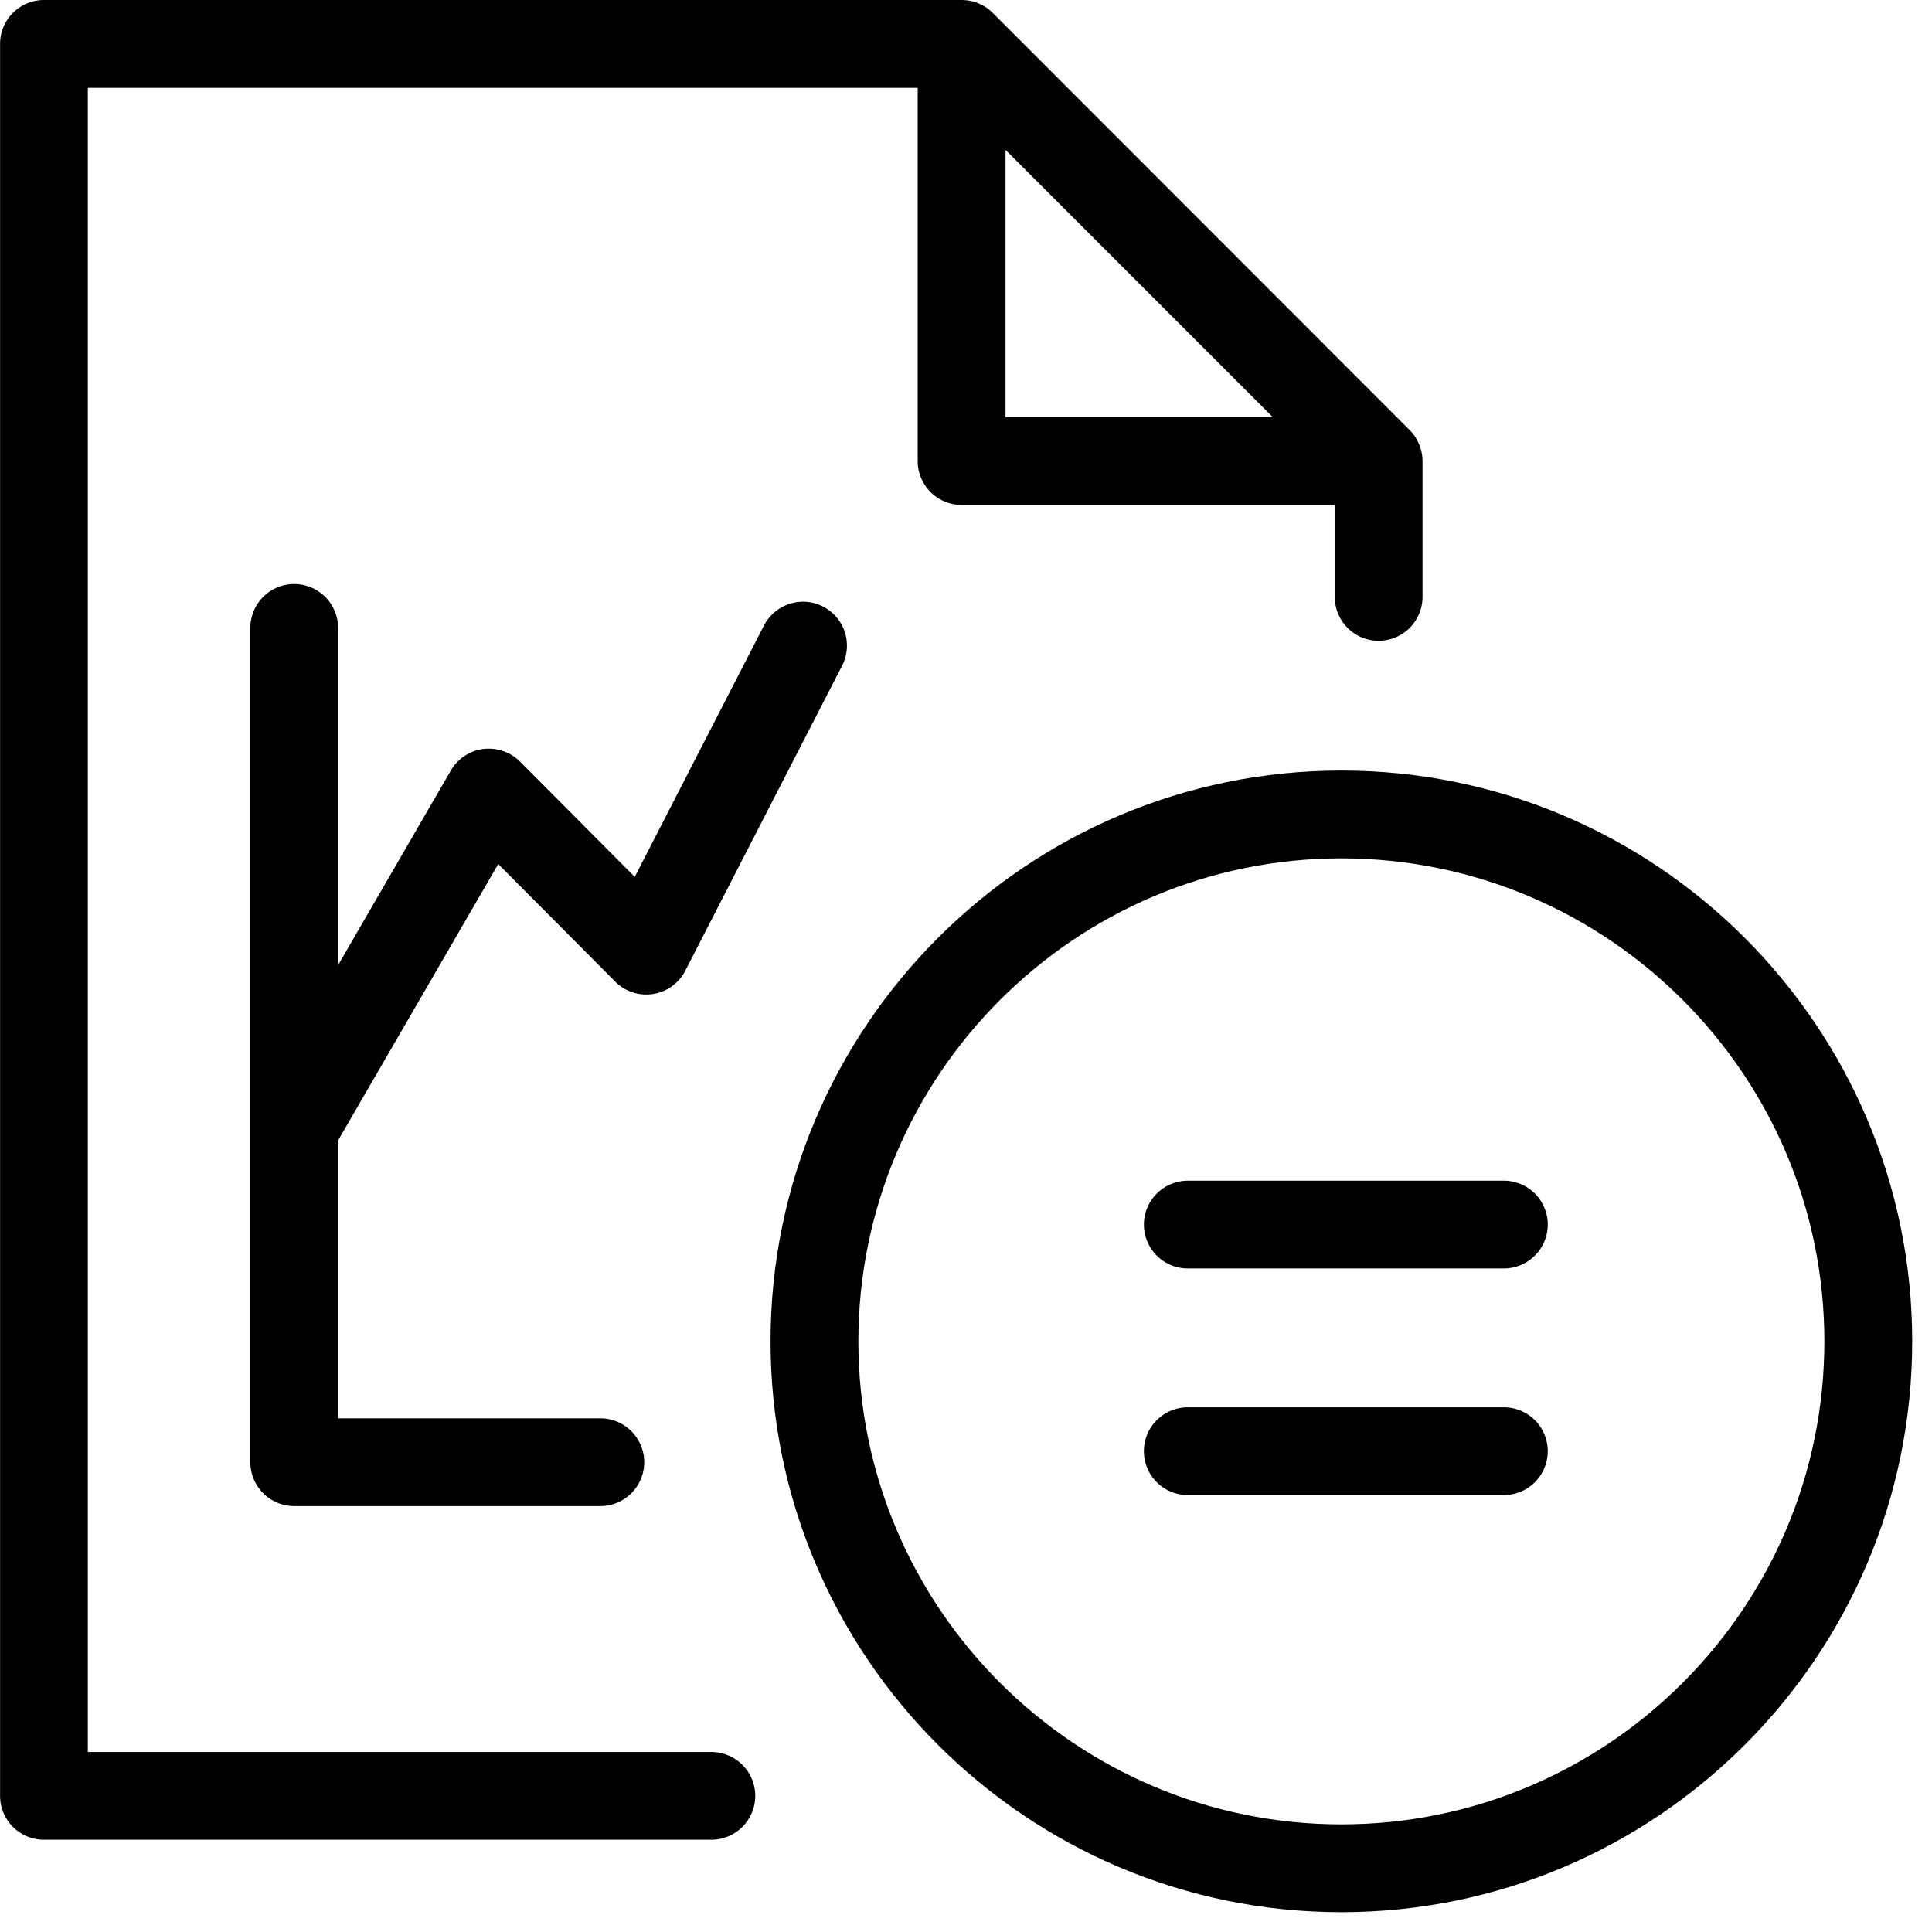 <svg viewBox="0 0 24 24"><g fill-rule="evenodd"><path d="M16.663 22.663c-3.309 0-6-2.692-6-6 0-3.309 2.691-6 6-6 3.309 0 6 2.691 6 6 0 3.308-2.691 6-6 6m0-13.091c-3.91 0-7.091 3.181-7.091 7.091 0 3.91 3.181 7.091 7.091 7.091 3.91 0 7.091-3.181 7.091-7.091 0-3.91-3.181-7.091-7.091-7.091"/><path d="M12.491 1.862l3.32 3.32H12.491V1.862zM8.837 21.764H1.091V1.091h10.309v4.636c0 .301.244.545.545.545h4.636V7.415a.545.545 0 0 0 .545.545.545.545 0 0 0 .545-.545V5.727a.544.544 0 0 0-.043-.209.54.54 0 0 0-.118-.177L12.332.16a.54.54 0 0 0-.177-.118A.544.544 0 0 0 11.946 0h-11.4a.545.545 0 0 0-.545.545V22.309a.545.545 0 0 0 .545.545h8.291a.546.546 0 0 0 .545-.545.545.545 0 0 0-.545-.545z"/><path d="M6.189 10.733l1.452 1.46a.546.546 0 0 0 .47.155.543.543 0 0 0 .402-.29L10.461 8.269a.545.545 0 0 0-.237-.734c-.267-.138-.597-.03-.734.236l-1.605 3.122-1.425-1.432c-.12-.121-.292-.176-.456-.157a.547.547 0 0 0-.403.267L4.2 11.989V7.8a.546.546 0 0 0-.545-.545.545.545 0 0 0-.545.545v10.364a.545.545 0 0 0 .545.545h3.803a.546.546 0 0 0 .545-.545.546.546 0 0 0-.545-.545H4.2v-3.453l1.989-3.432zm12.493 3.934h-3.927a.546.546 0 0 0-.545.545c0 .301.244.545.545.545h3.927a.546.546 0 0 0 .545-.545.546.546 0 0 0-.545-.545m0 2.815h-3.927a.546.546 0 0 0-.545.545c0 .301.244.545.545.545h3.927a.546.546 0 0 0 .545-.545.546.546 0 0 0-.545-.545"/></g></svg>